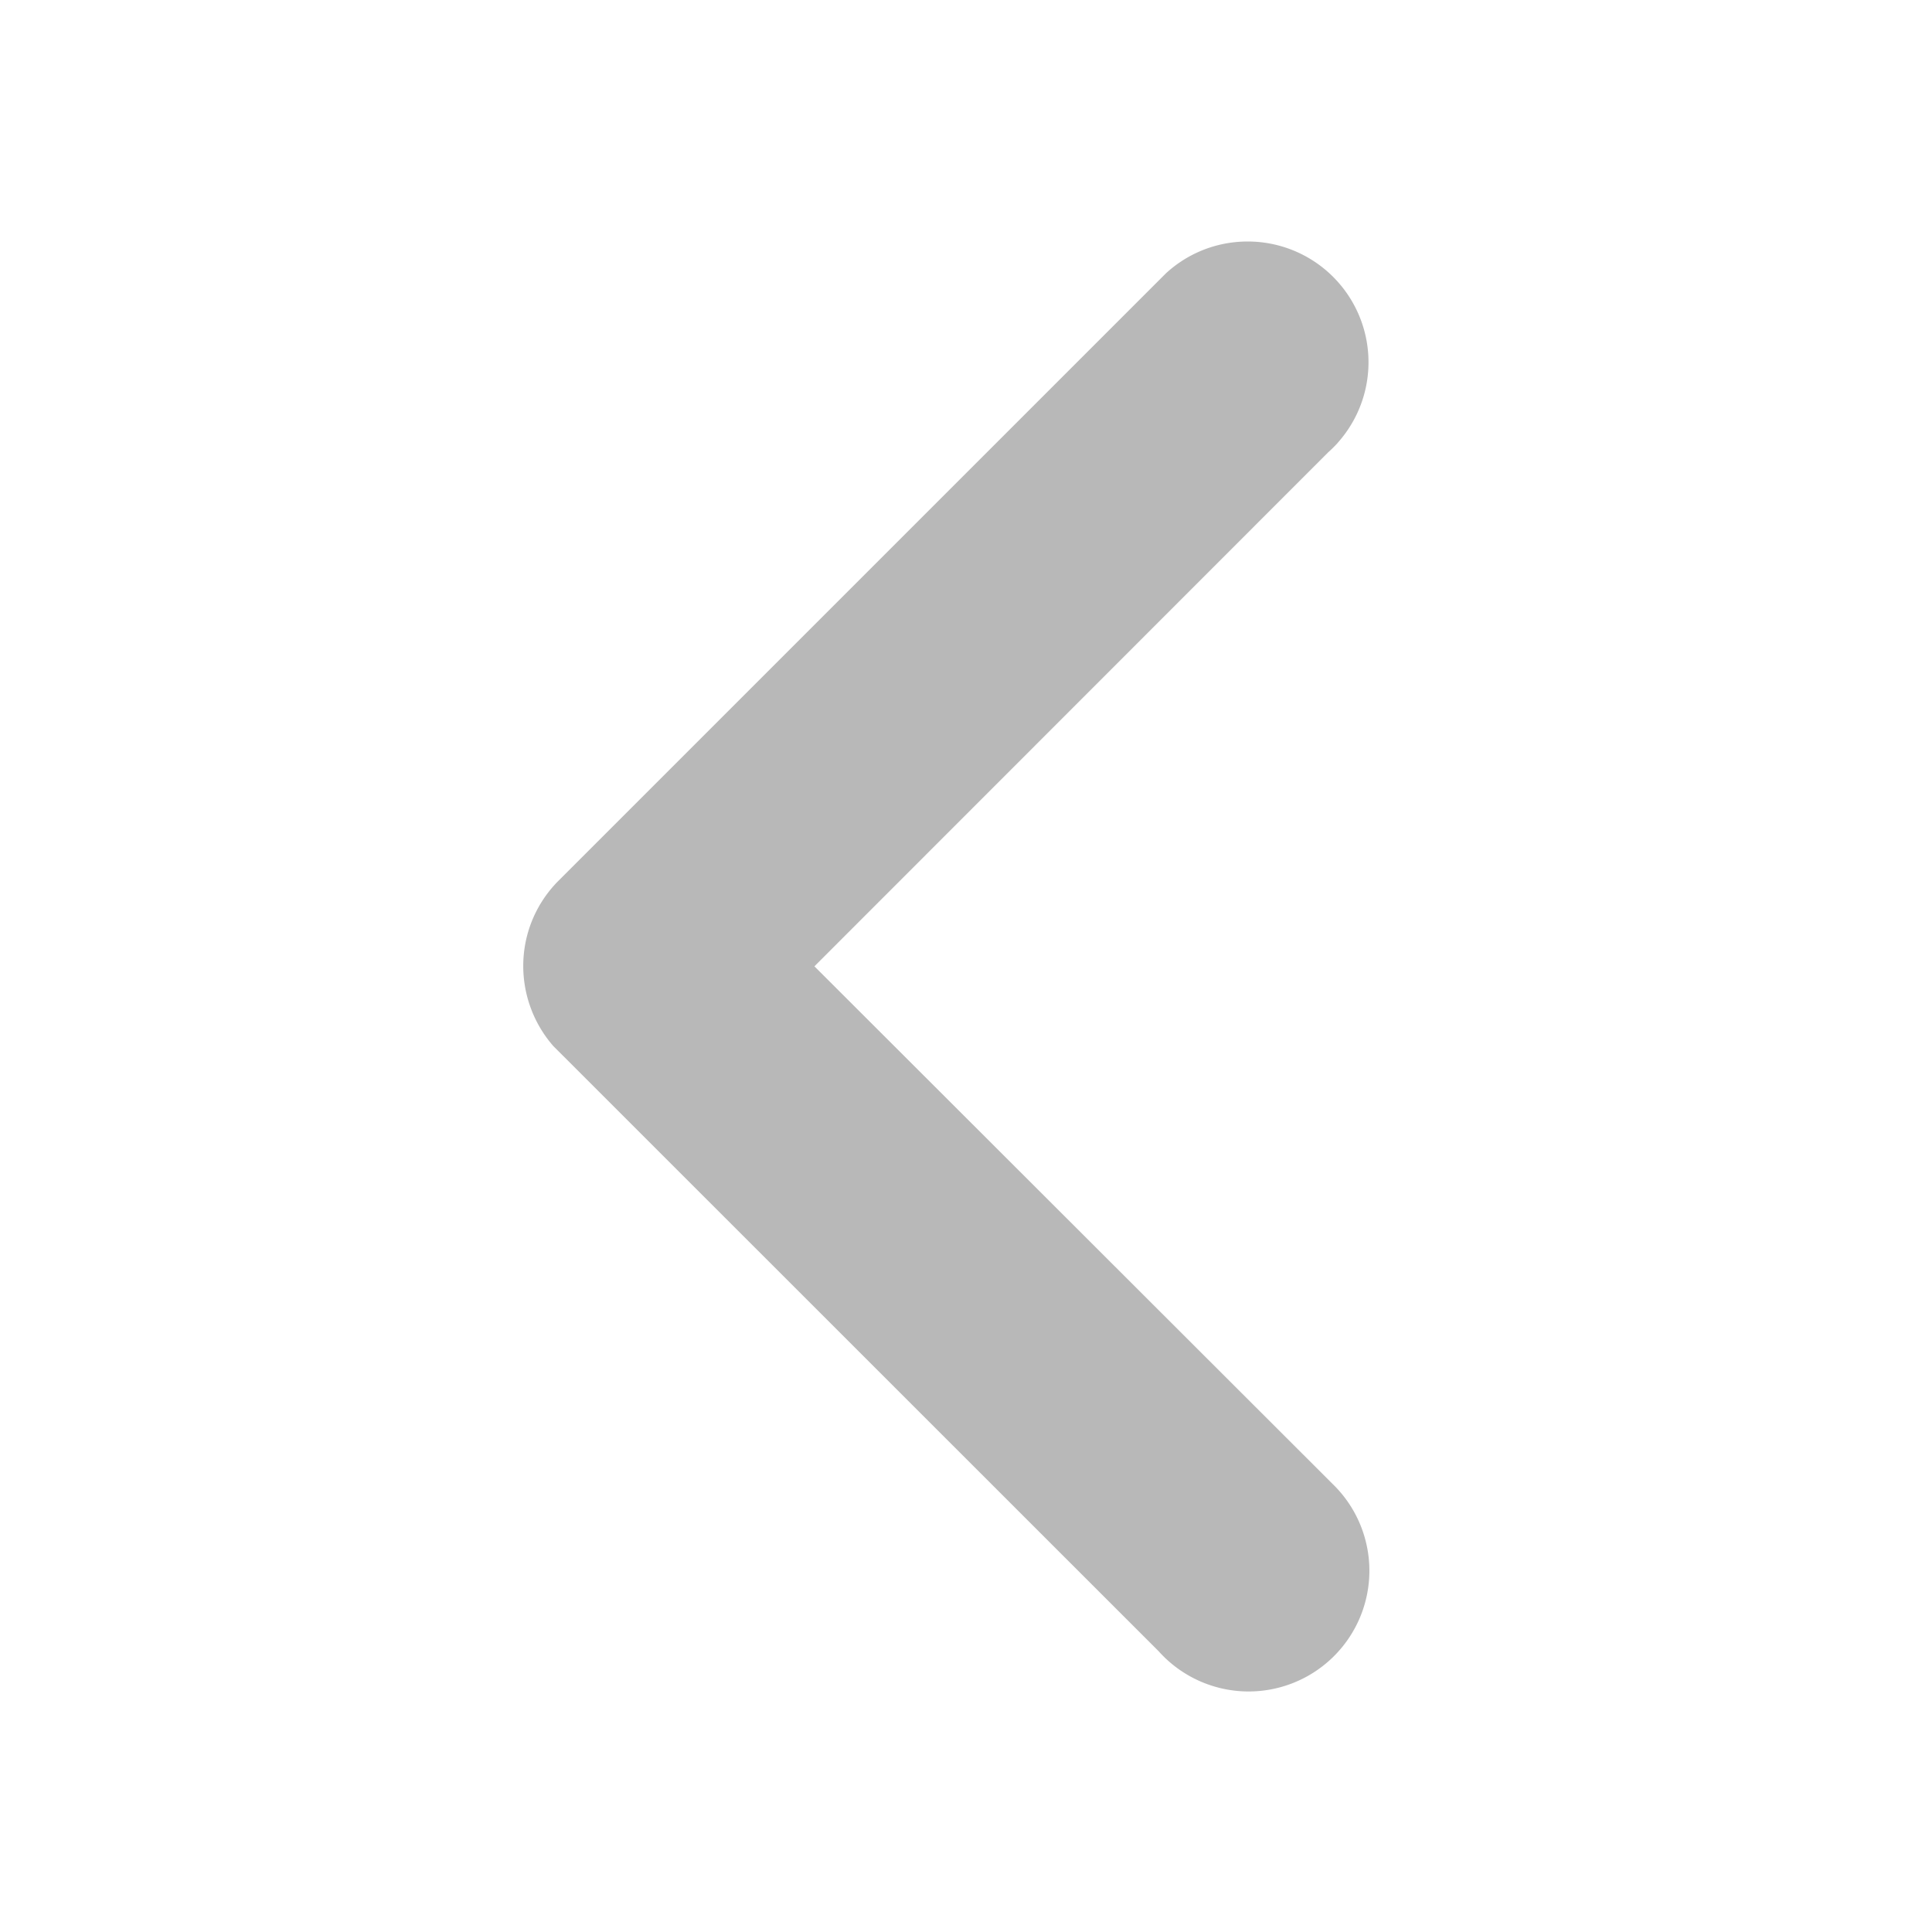 <svg width="24" height="24" viewBox="0 0 24 24" xmlns="http://www.w3.org/2000/svg">
    <path d="M15.5 3a1.5 1.5 0 0 1 1.126 2.491l-.008.01a1.51 1.51 0 0 1-.118.117l-6.383 6.386 6.435 6.428a1.5 1.5 0 1 1-2.159 2.08l-7.52-7.518A1.513 1.513 0 0 1 6.5 12c0-.395.153-.755.403-1.023v-.001l7.58-7.58C14.75 3.15 15.107 3 15.5 3z" fill="#B8B8B8" fill-rule="evenodd"/>
</svg>
